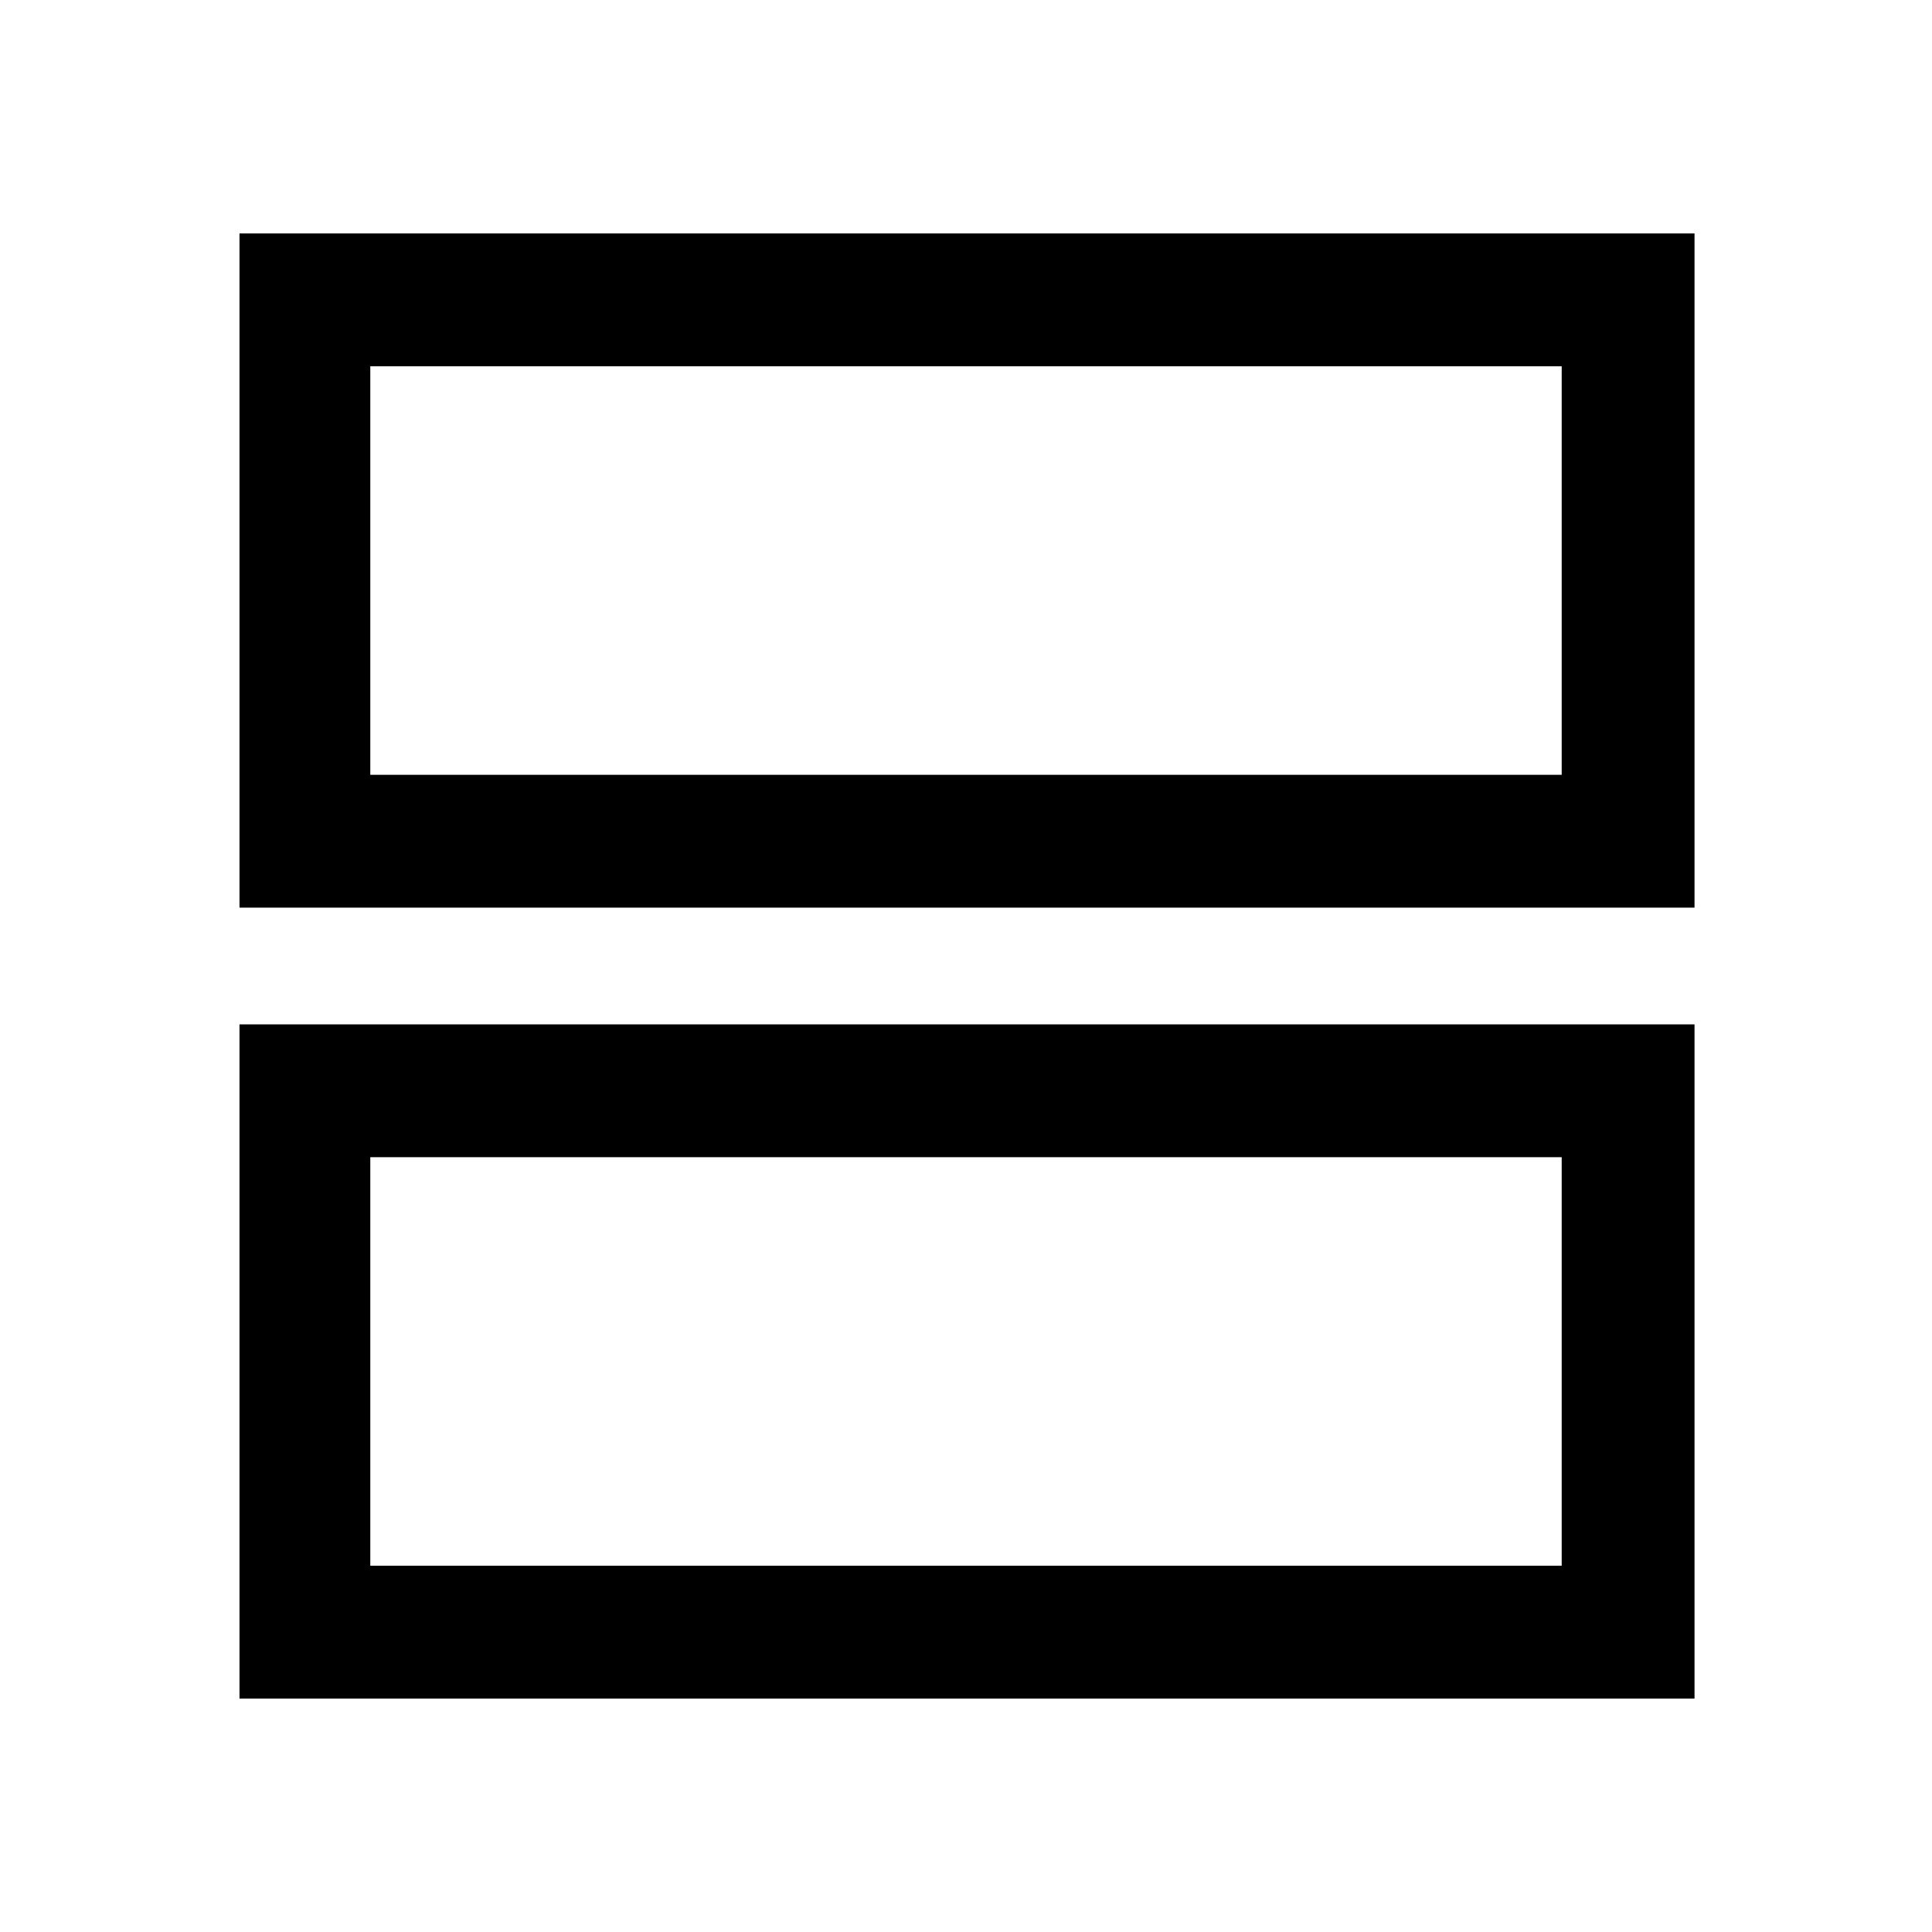 <svg xmlns="http://www.w3.org/2000/svg" height="48" width="48"><path d="M5.95 42.2V25.45H42.1V42.2Zm3.25-3.3h29.6V28.75H9.2ZM5.95 22.55V5.8H42.1v16.75Zm3.25-3.3h29.6V9.1H9.2Zm0 9.5V38.9Zm0-19.65v10.15Z"/></svg>